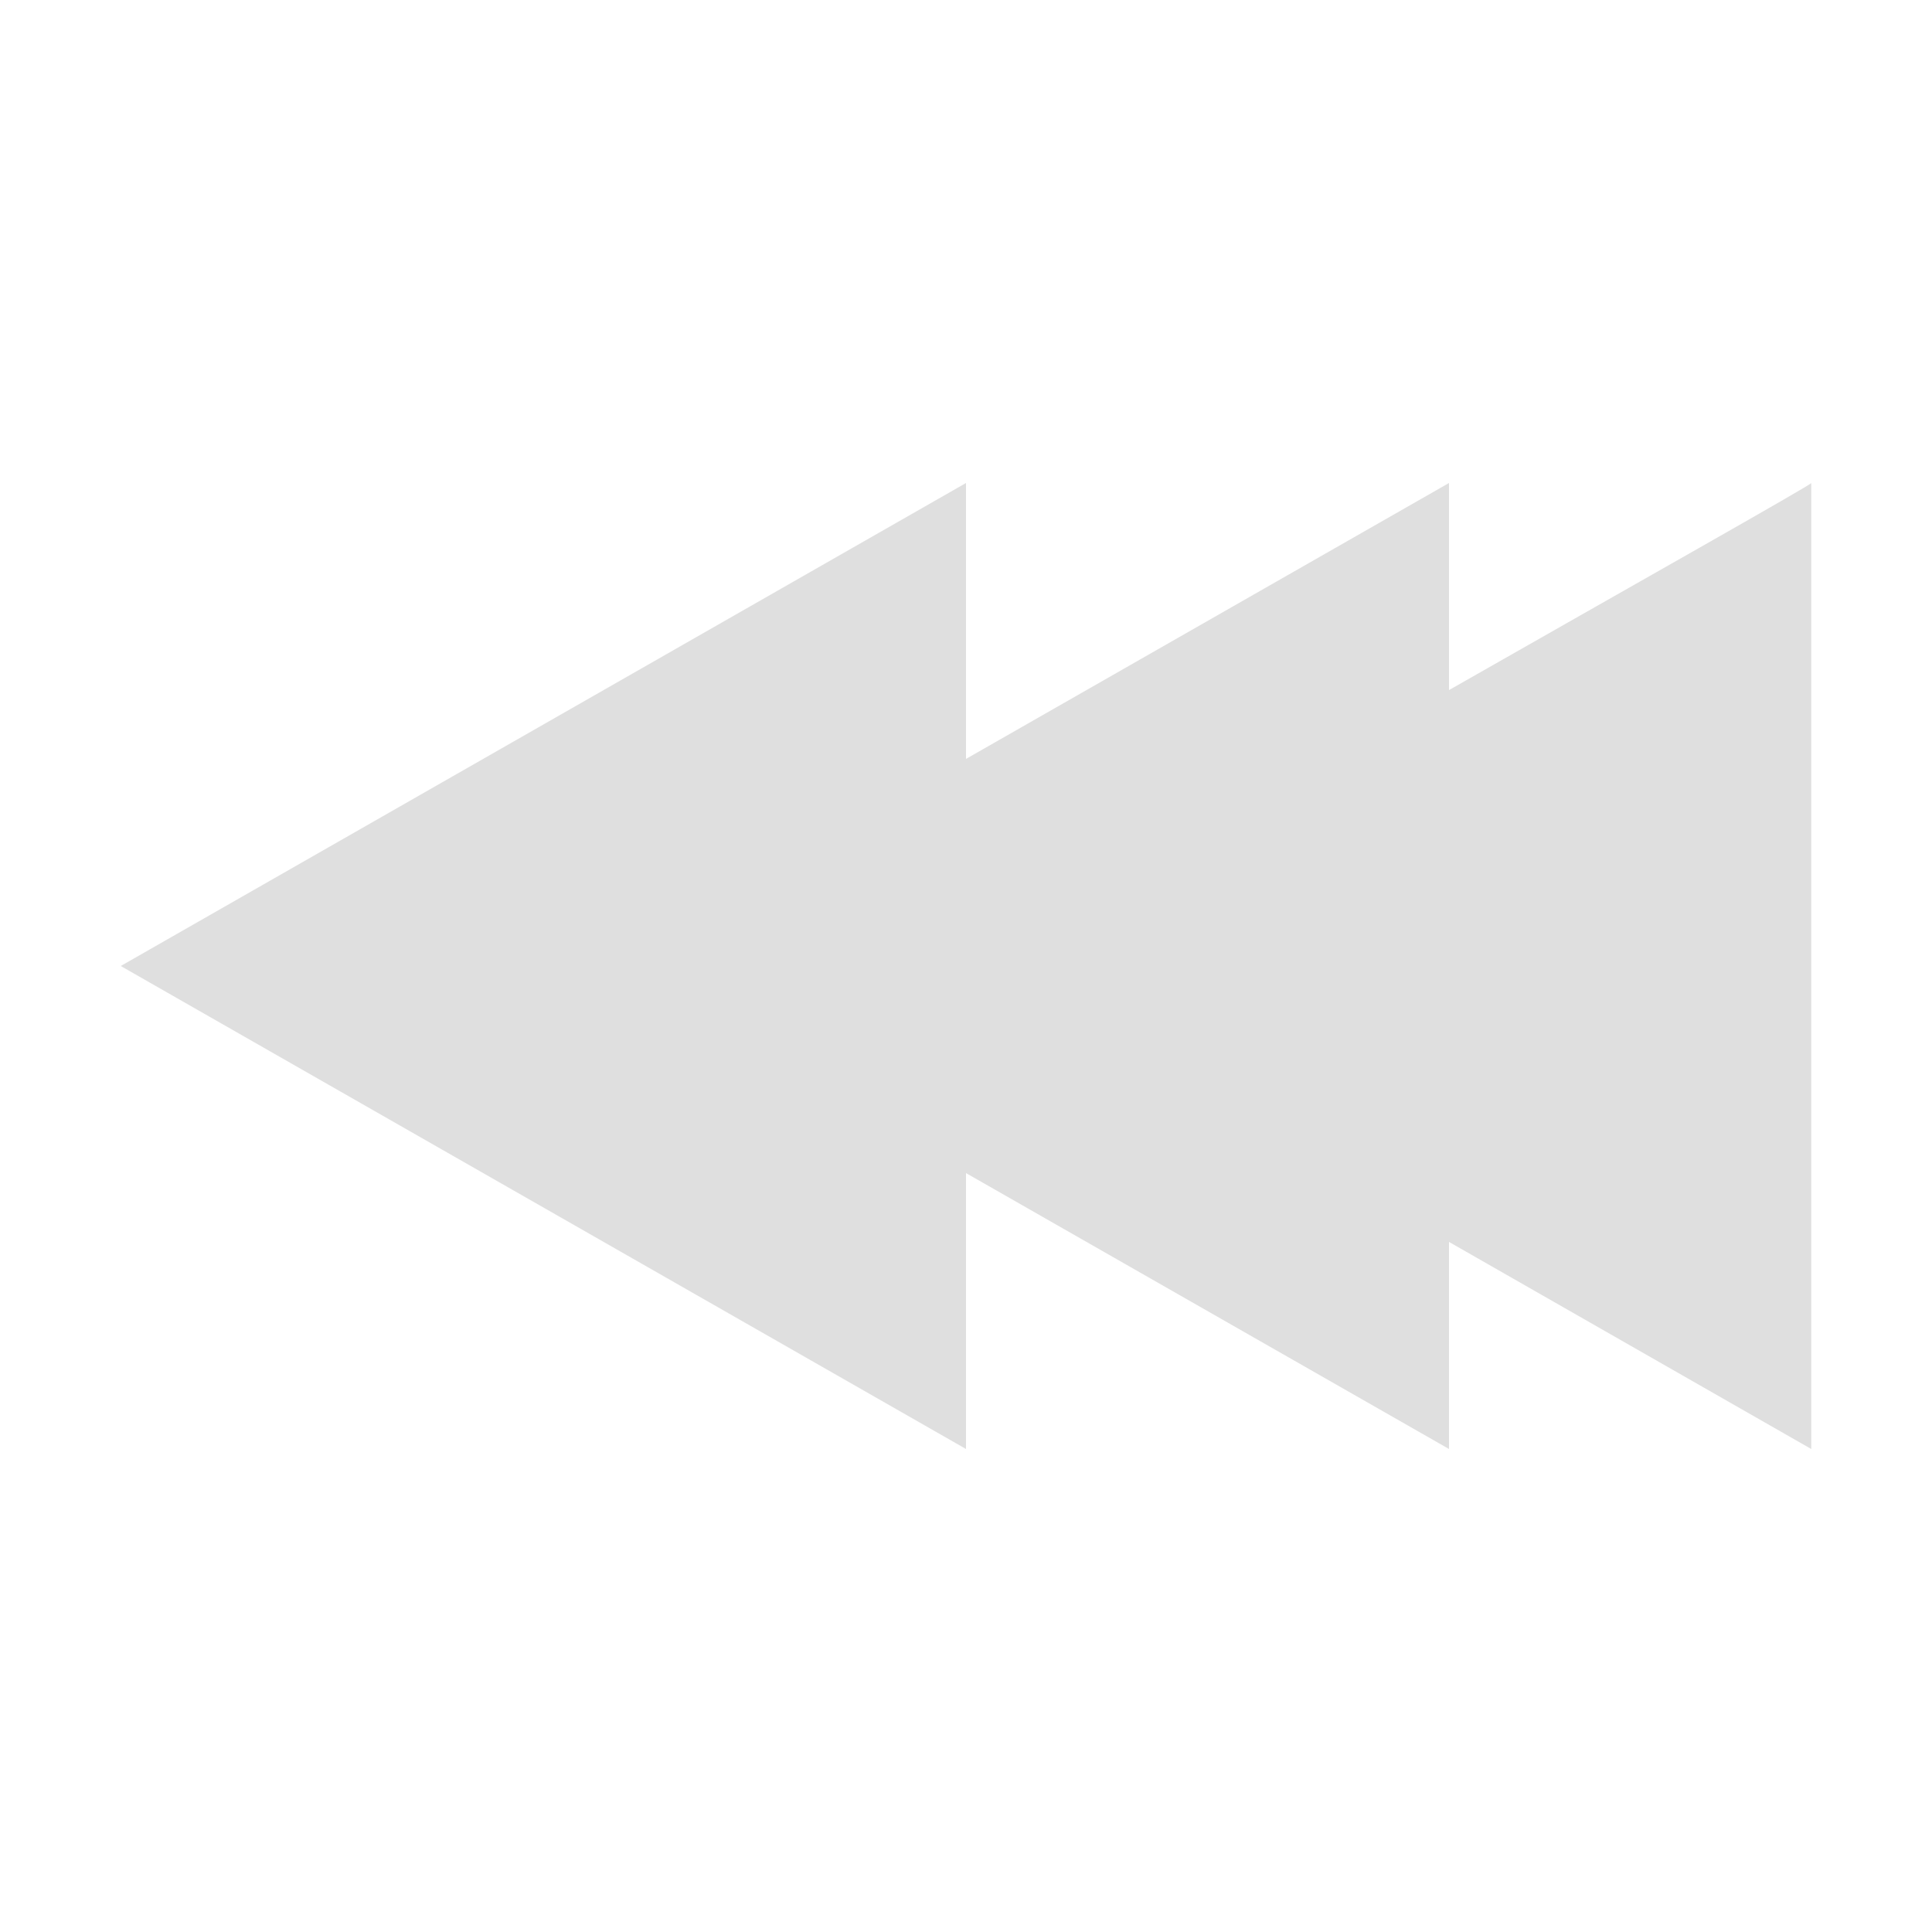 <?xml version="1.0" encoding="UTF-8" standalone="no"?>
<svg
   xmlns:dc="http://purl.org/dc/elements/1.1/"
   xmlns:cc="http://creativecommons.org/ns#"
   xmlns:rdf="http://www.w3.org/1999/02/22-rdf-syntax-ns#"
   xmlns:svg="http://www.w3.org/2000/svg"
   xmlns="http://www.w3.org/2000/svg"
   xmlns:sodipodi="http://sodipodi.sourceforge.net/DTD/sodipodi-0.dtd"
   xmlns:inkscape="http://www.inkscape.org/namespaces/inkscape"
   width="16"
   height="16"
   viewBox="0 0 16 16"
   id="svg2"
   version="1.1"
   inkscape:version="0.91 r13725"
   sodipodi:docname="rewind10m.svg">
  <sodipodi:namedview
     pagecolor="#ffffff"
     bordercolor="#666666"
     borderopacity="1"
     objecttolerance="10"
     gridtolerance="10"
     guidetolerance="10"
     inkscape:pageopacity="0"
     inkscape:pageshadow="2"
     inkscape:window-width="1535"
     inkscape:window-height="876"
     id="namedview9"
     showgrid="false"
     inkscape:zoom="14.75"
     inkscape:cx="-4.0338983"
     inkscape:cy="8"
     inkscape:window-x="65"
     inkscape:window-y="24"
     inkscape:window-maximized="1"
     inkscape:current-layer="svg2" />
  <defs
     id="defs4">
    <style
       type="text/css"
       id="current-color-scheme">
   .ColorScheme-Text { color:#dfdfdf; }
  </style>
  </defs>
  <path
     style="opacity:1;fill:#dfdfdf;fill-opacity:1"
     d="m 15,4 0,8 -3,-1.715 0,1.715 L 8,9.715 8,12 1,8 8,4 l 0,2.285 L 12,4 l 0,1.715 C 13.474,4.875 15.027,4 15,4 Z"
     id="path4141"
     inkscape:connector-curvature="0" />
</svg>
